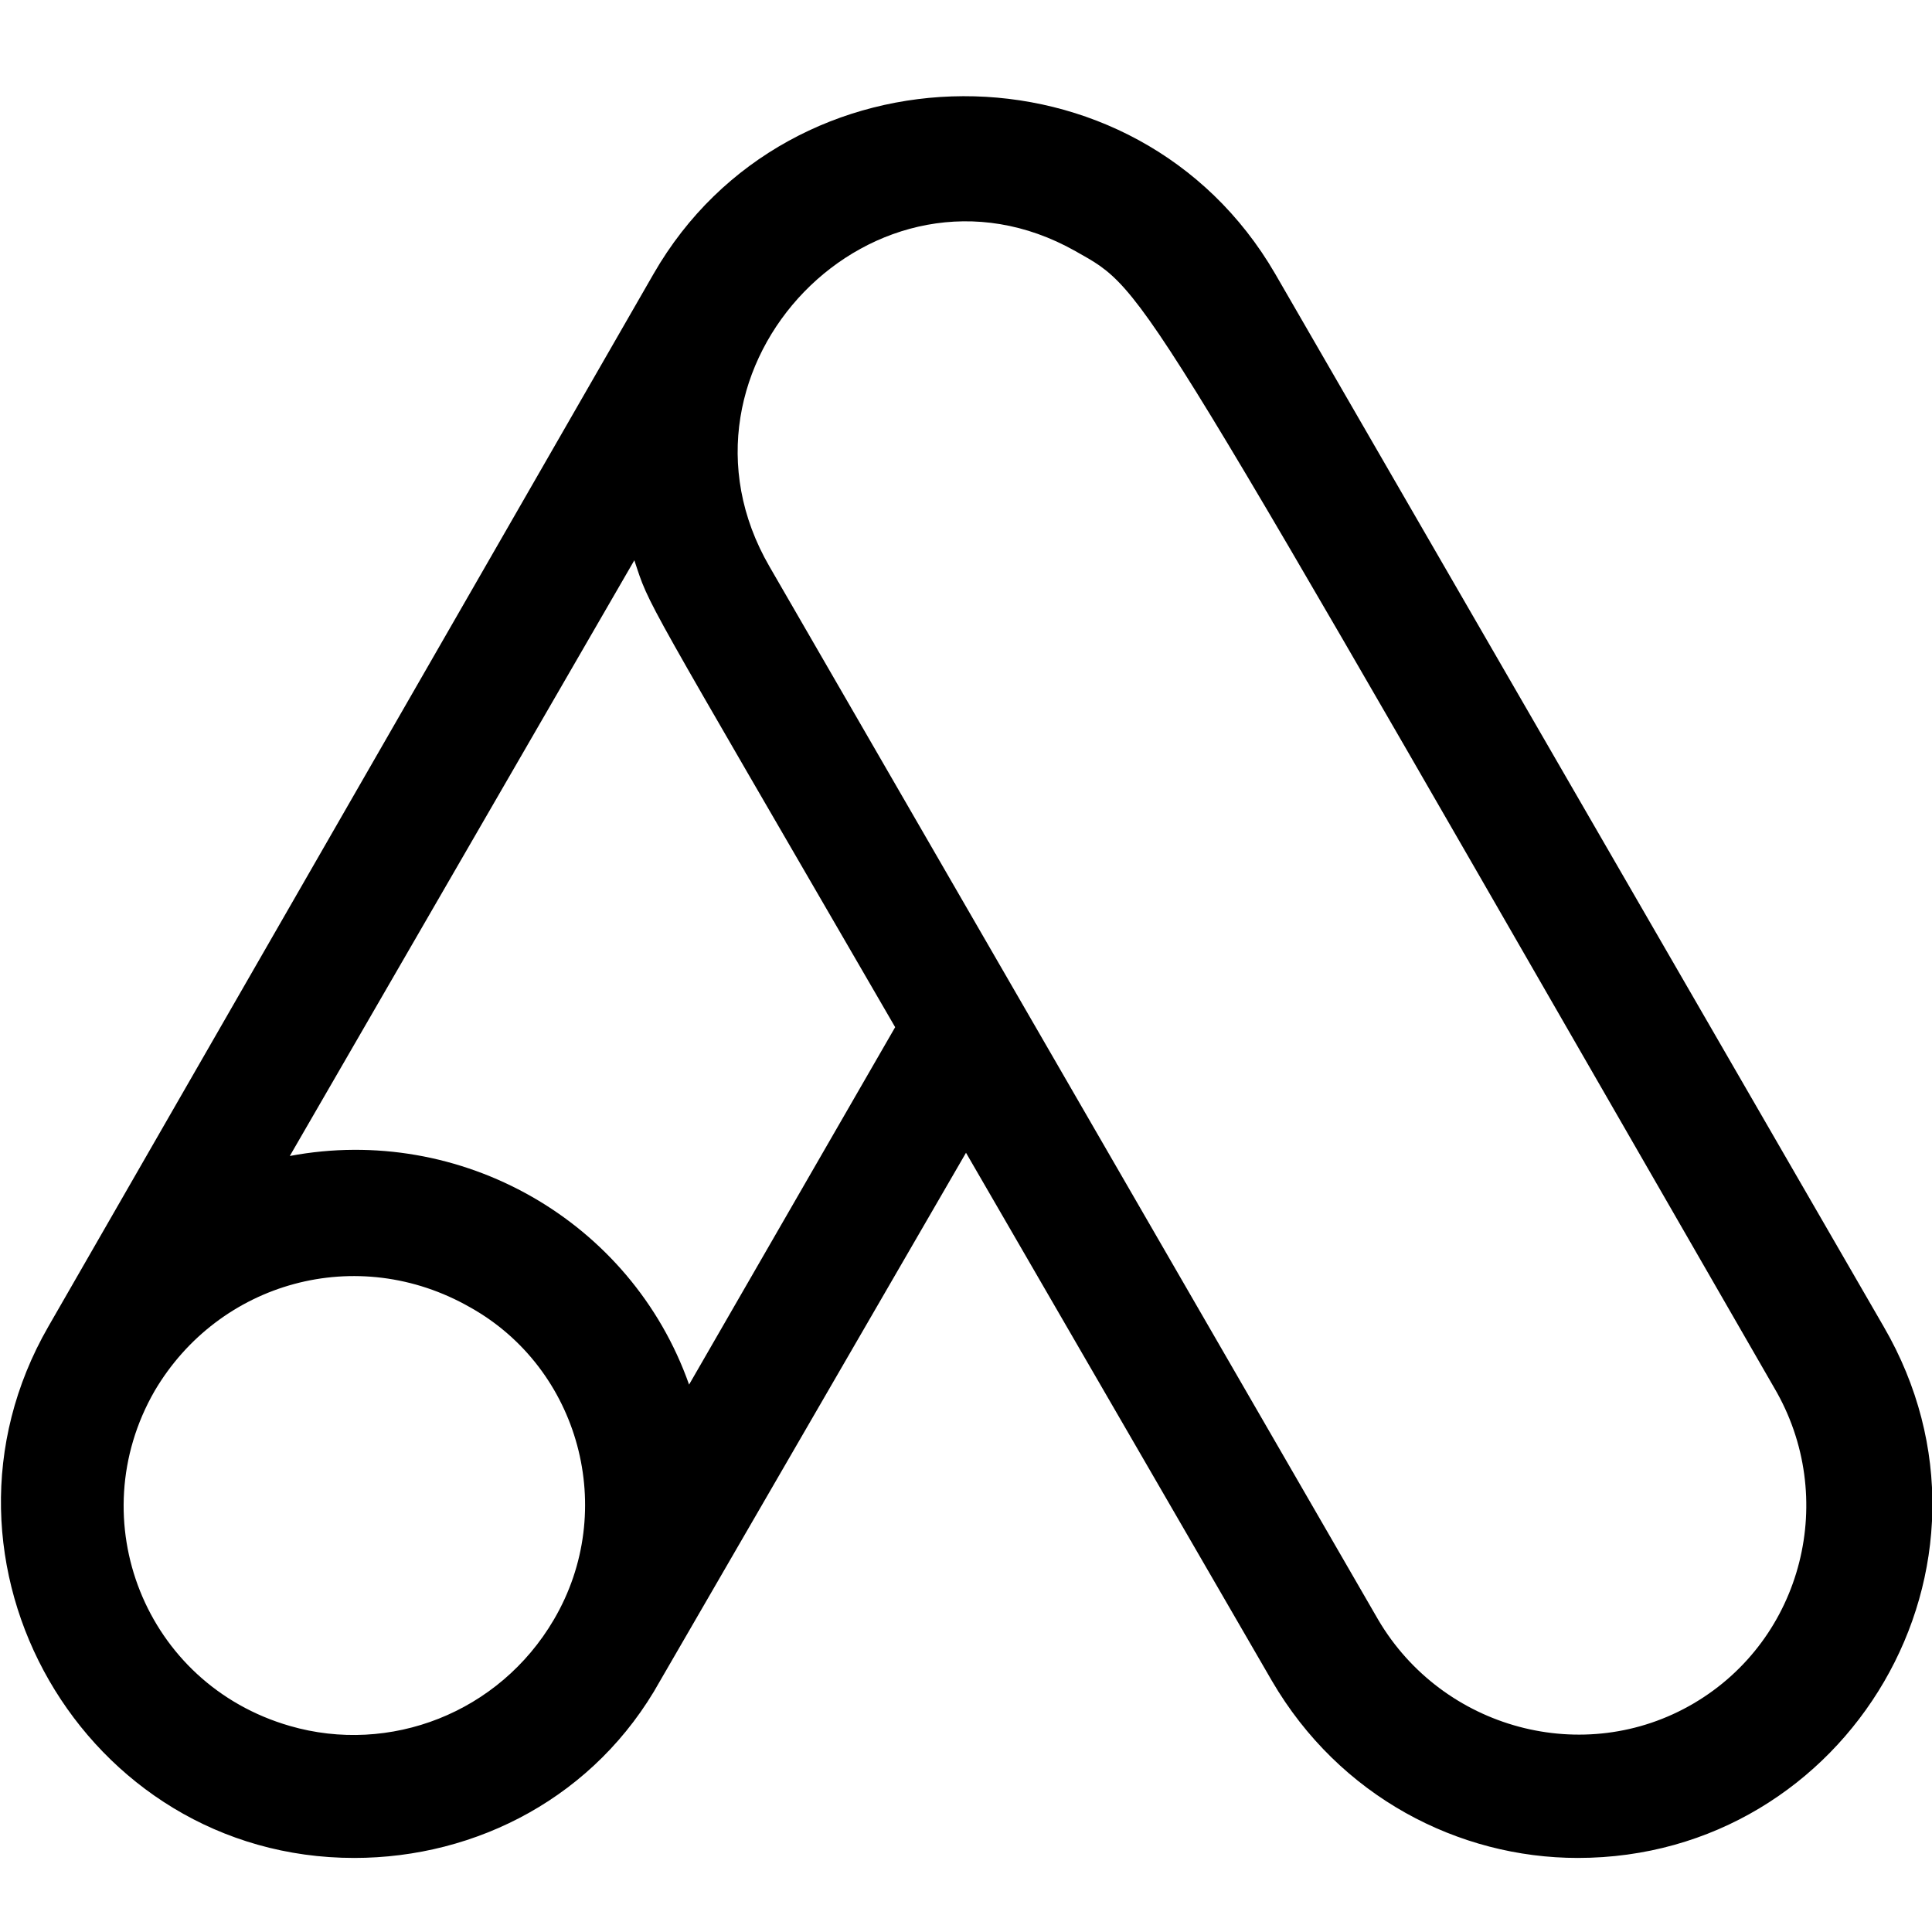 <svg xmlns="http://www.w3.org/2000/svg" xml:space="preserve" style="enable-background:new 0 0 60 60" viewBox="0 0 60 60"><path class="svg__ico" d="M58.5 41.2 39.6 8.5c-4.3-7.4-15.1-7.3-19.3 0L1.5 41.2c-4.2 7.3 1.1 16.5 9.5 16.5 3.8 0 7.5-1.9 9.5-5.5L30 35.8l9.5 16.4c2.1 3.6 5.8 5.5 9.5 5.5 8.4 0 13.8-9.1 9.5-16.5zm-41.3 9.1c-1.7 2.9-5.1 4.2-8.2 3.3-4.5-1.3-6.5-6.4-4.2-10.4 2-3.4 6.3-4.6 9.8-2.6 3.4 1.9 4.6 6.3 2.6 9.7zm4.2-7.3c-1.8-5.1-7.1-8.1-12.4-7.1l10.7-18.5c.5 1.5.1.7 8.1 14.5L21.4 43zm31.2 9.9c-3.4 2-7.8.8-9.8-2.6L23.9 17.6c-3.6-6.2 3.3-13.3 9.5-9.8 2.3 1.3 1.7.6 21.7 35.3 2 3.4.9 7.8-2.5 9.8z"/></svg>